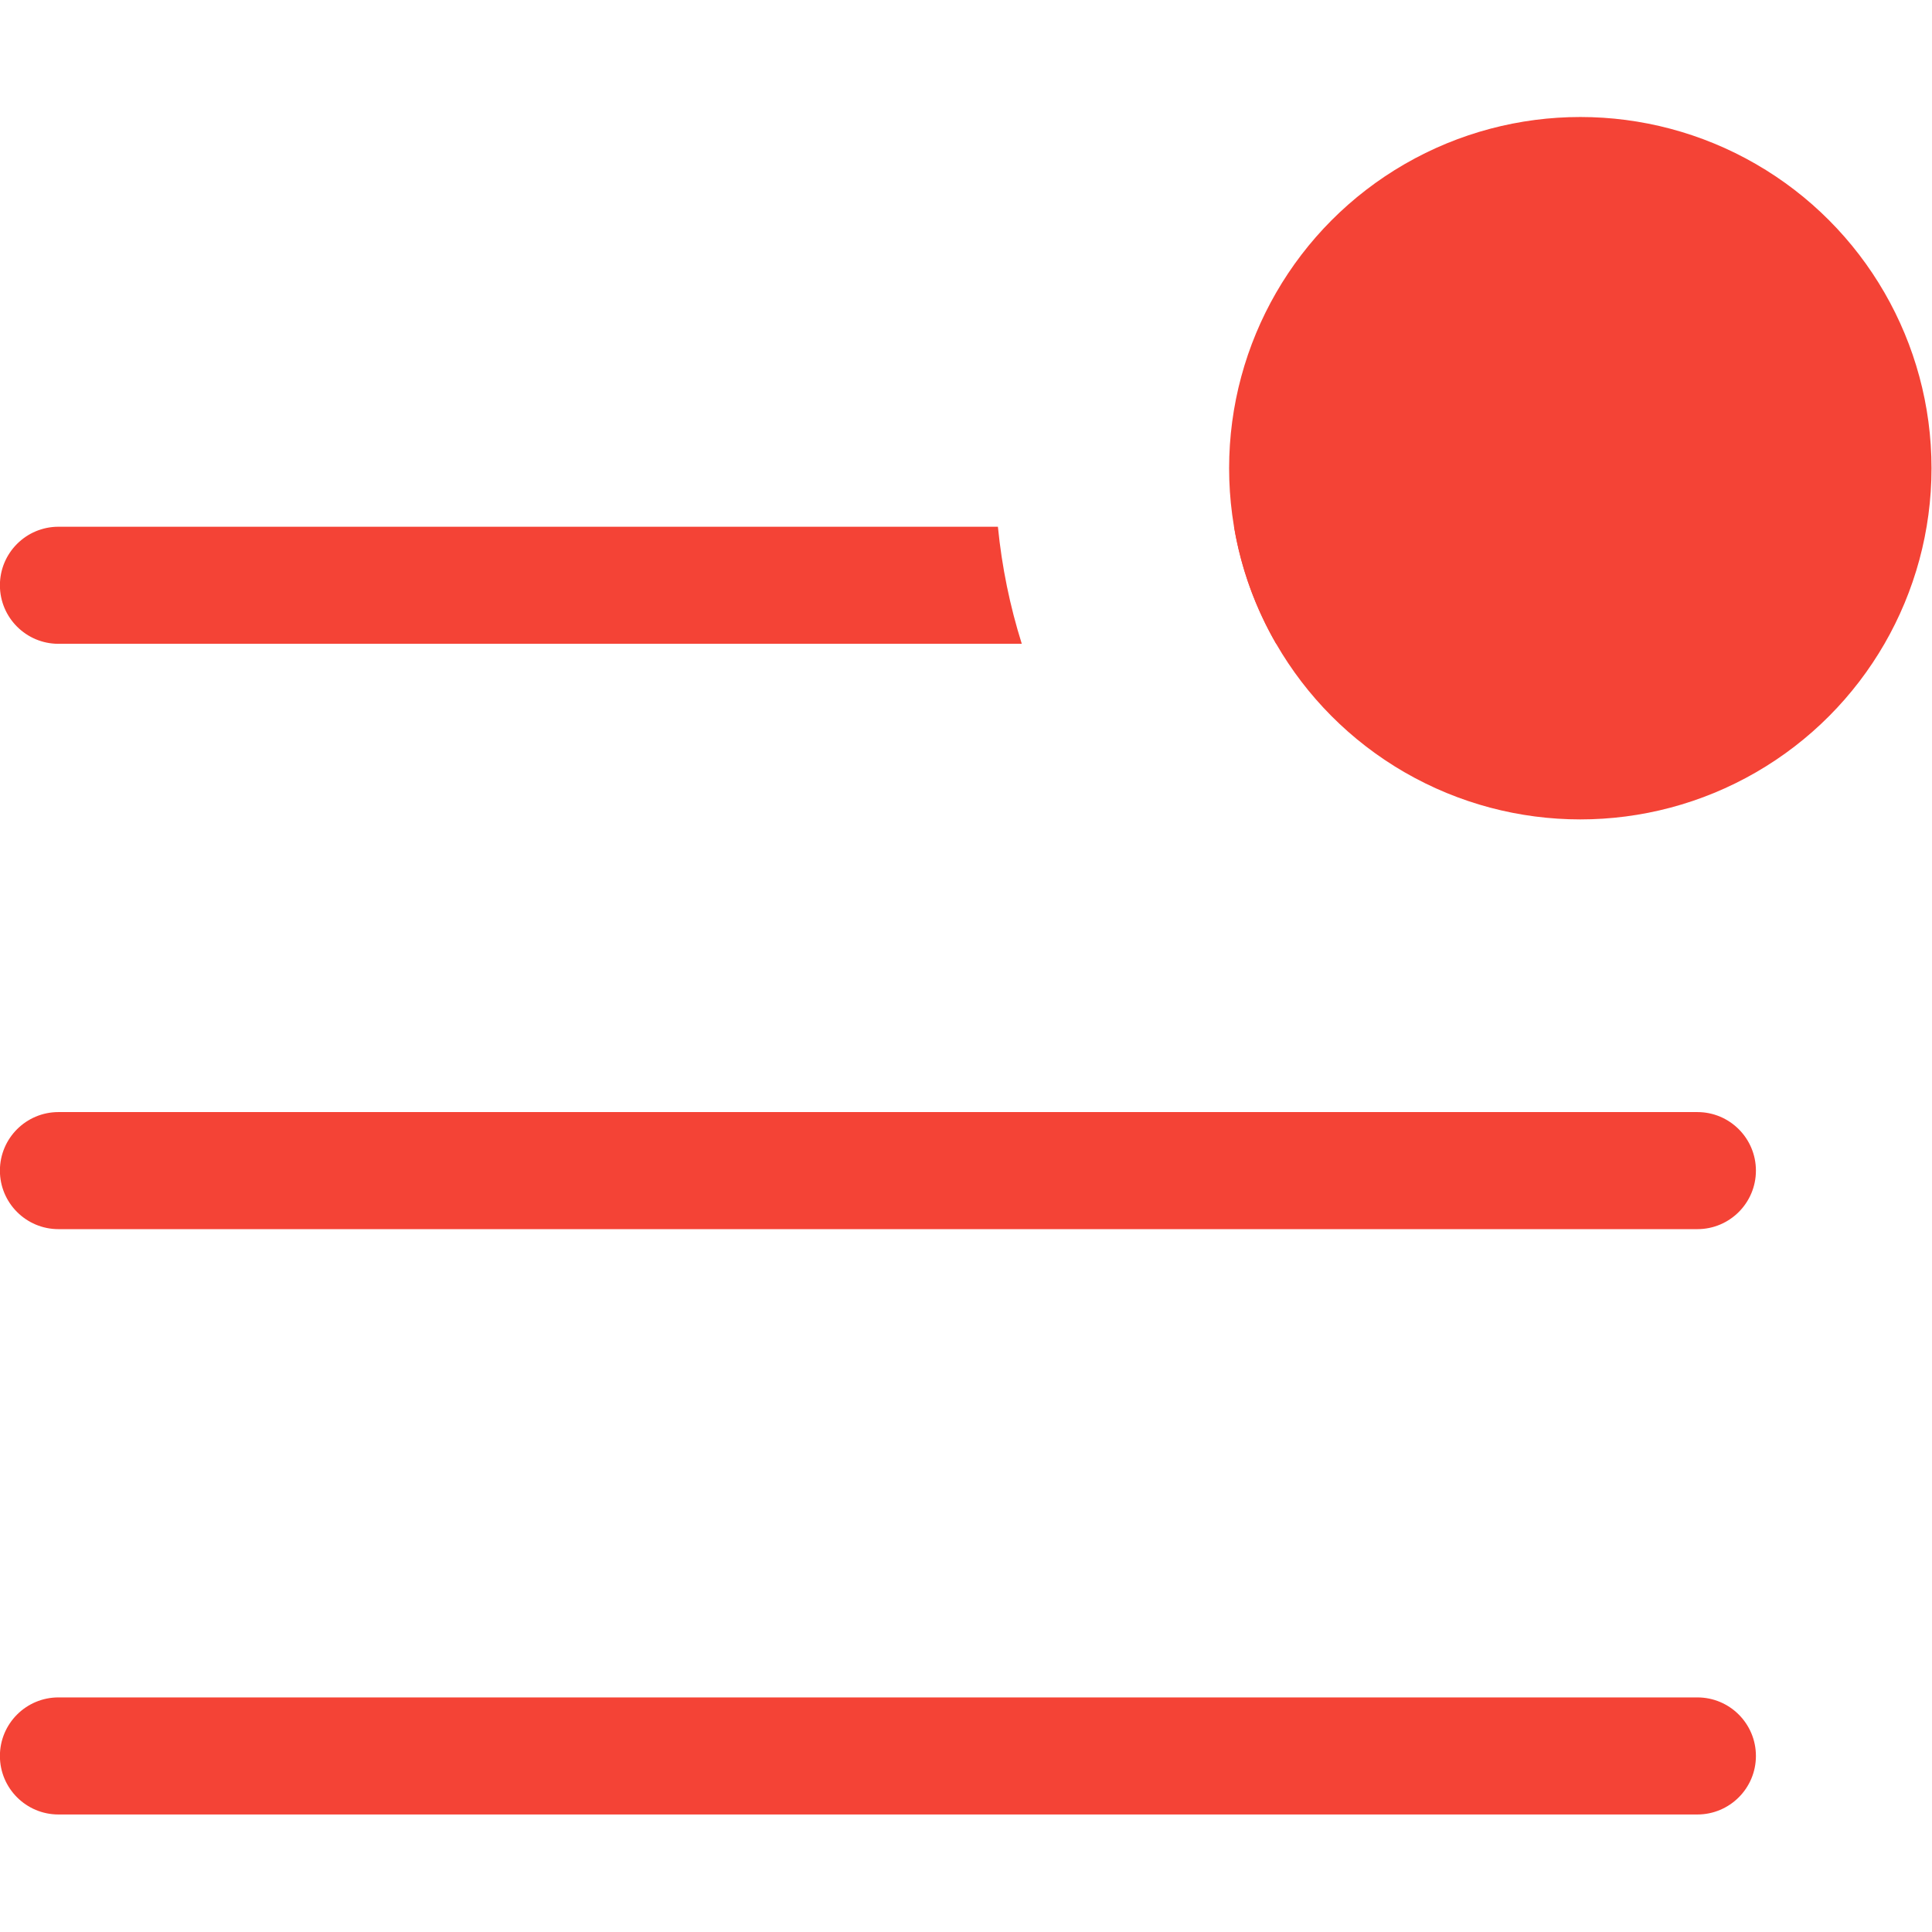 <svg xmlns="http://www.w3.org/2000/svg" xmlns:svg="http://www.w3.org/2000/svg" id="SVGRoot" width="32" height="32" version="1.1" viewBox="0 0 32 32"><g id="layer1"><rect id="Rectangle" width="32" height="32" x="-493.25" y="-368.125" fill-rule="nonzero" style="fill:none;stroke:none;stroke-width:1.333"/><g style="fill:#f44336;fill-opacity:1" id="g836" transform="matrix(1.939,0,0,1.939,-8.727,-3.879)"><path id="path824" fill="#222" fill-rule="evenodd" d="M 15.401,7.5 H 19 C 19.276,7.5 19.5,7.276 19.5,7 19.5,6.724 19.276,6.5 19,6.5 h -3.958 c 0.06,0.359 0.184,0.696 0.36,1 z m -2.172,0 c -0.101,-0.321 -0.17,-0.655 -0.204,-1 H 5 C 4.724,6.5 4.5,6.724 4.5,7 4.5,7.276 4.724,7.5 5,7.5 Z M 5,11.5 c -0.276,0 -0.5,0.224 -0.5,0.5 0,0.276 0.224,0.5 0.5,0.5 h 14 c 0.276,0 0.5,-0.224 0.5,-0.5 0,-0.276 -0.224,-0.5 -0.5,-0.5 z m 0,5 c -0.276,0 -0.5,0.224 -0.5,0.5 0,0.276 0.224,0.5 0.5,0.5 h 14 c 0.276,0 0.5,-0.224 0.5,-0.5 0,-0.276 -0.224,-0.5 -0.5,-0.5 z" clip-rule="evenodd" style="fill:#f44336;fill-opacity:1"/><circle id="circle826" cx="18" cy="6" r="3" fill="#222" style="fill:#f44336;fill-opacity:1"/></g></g></svg>